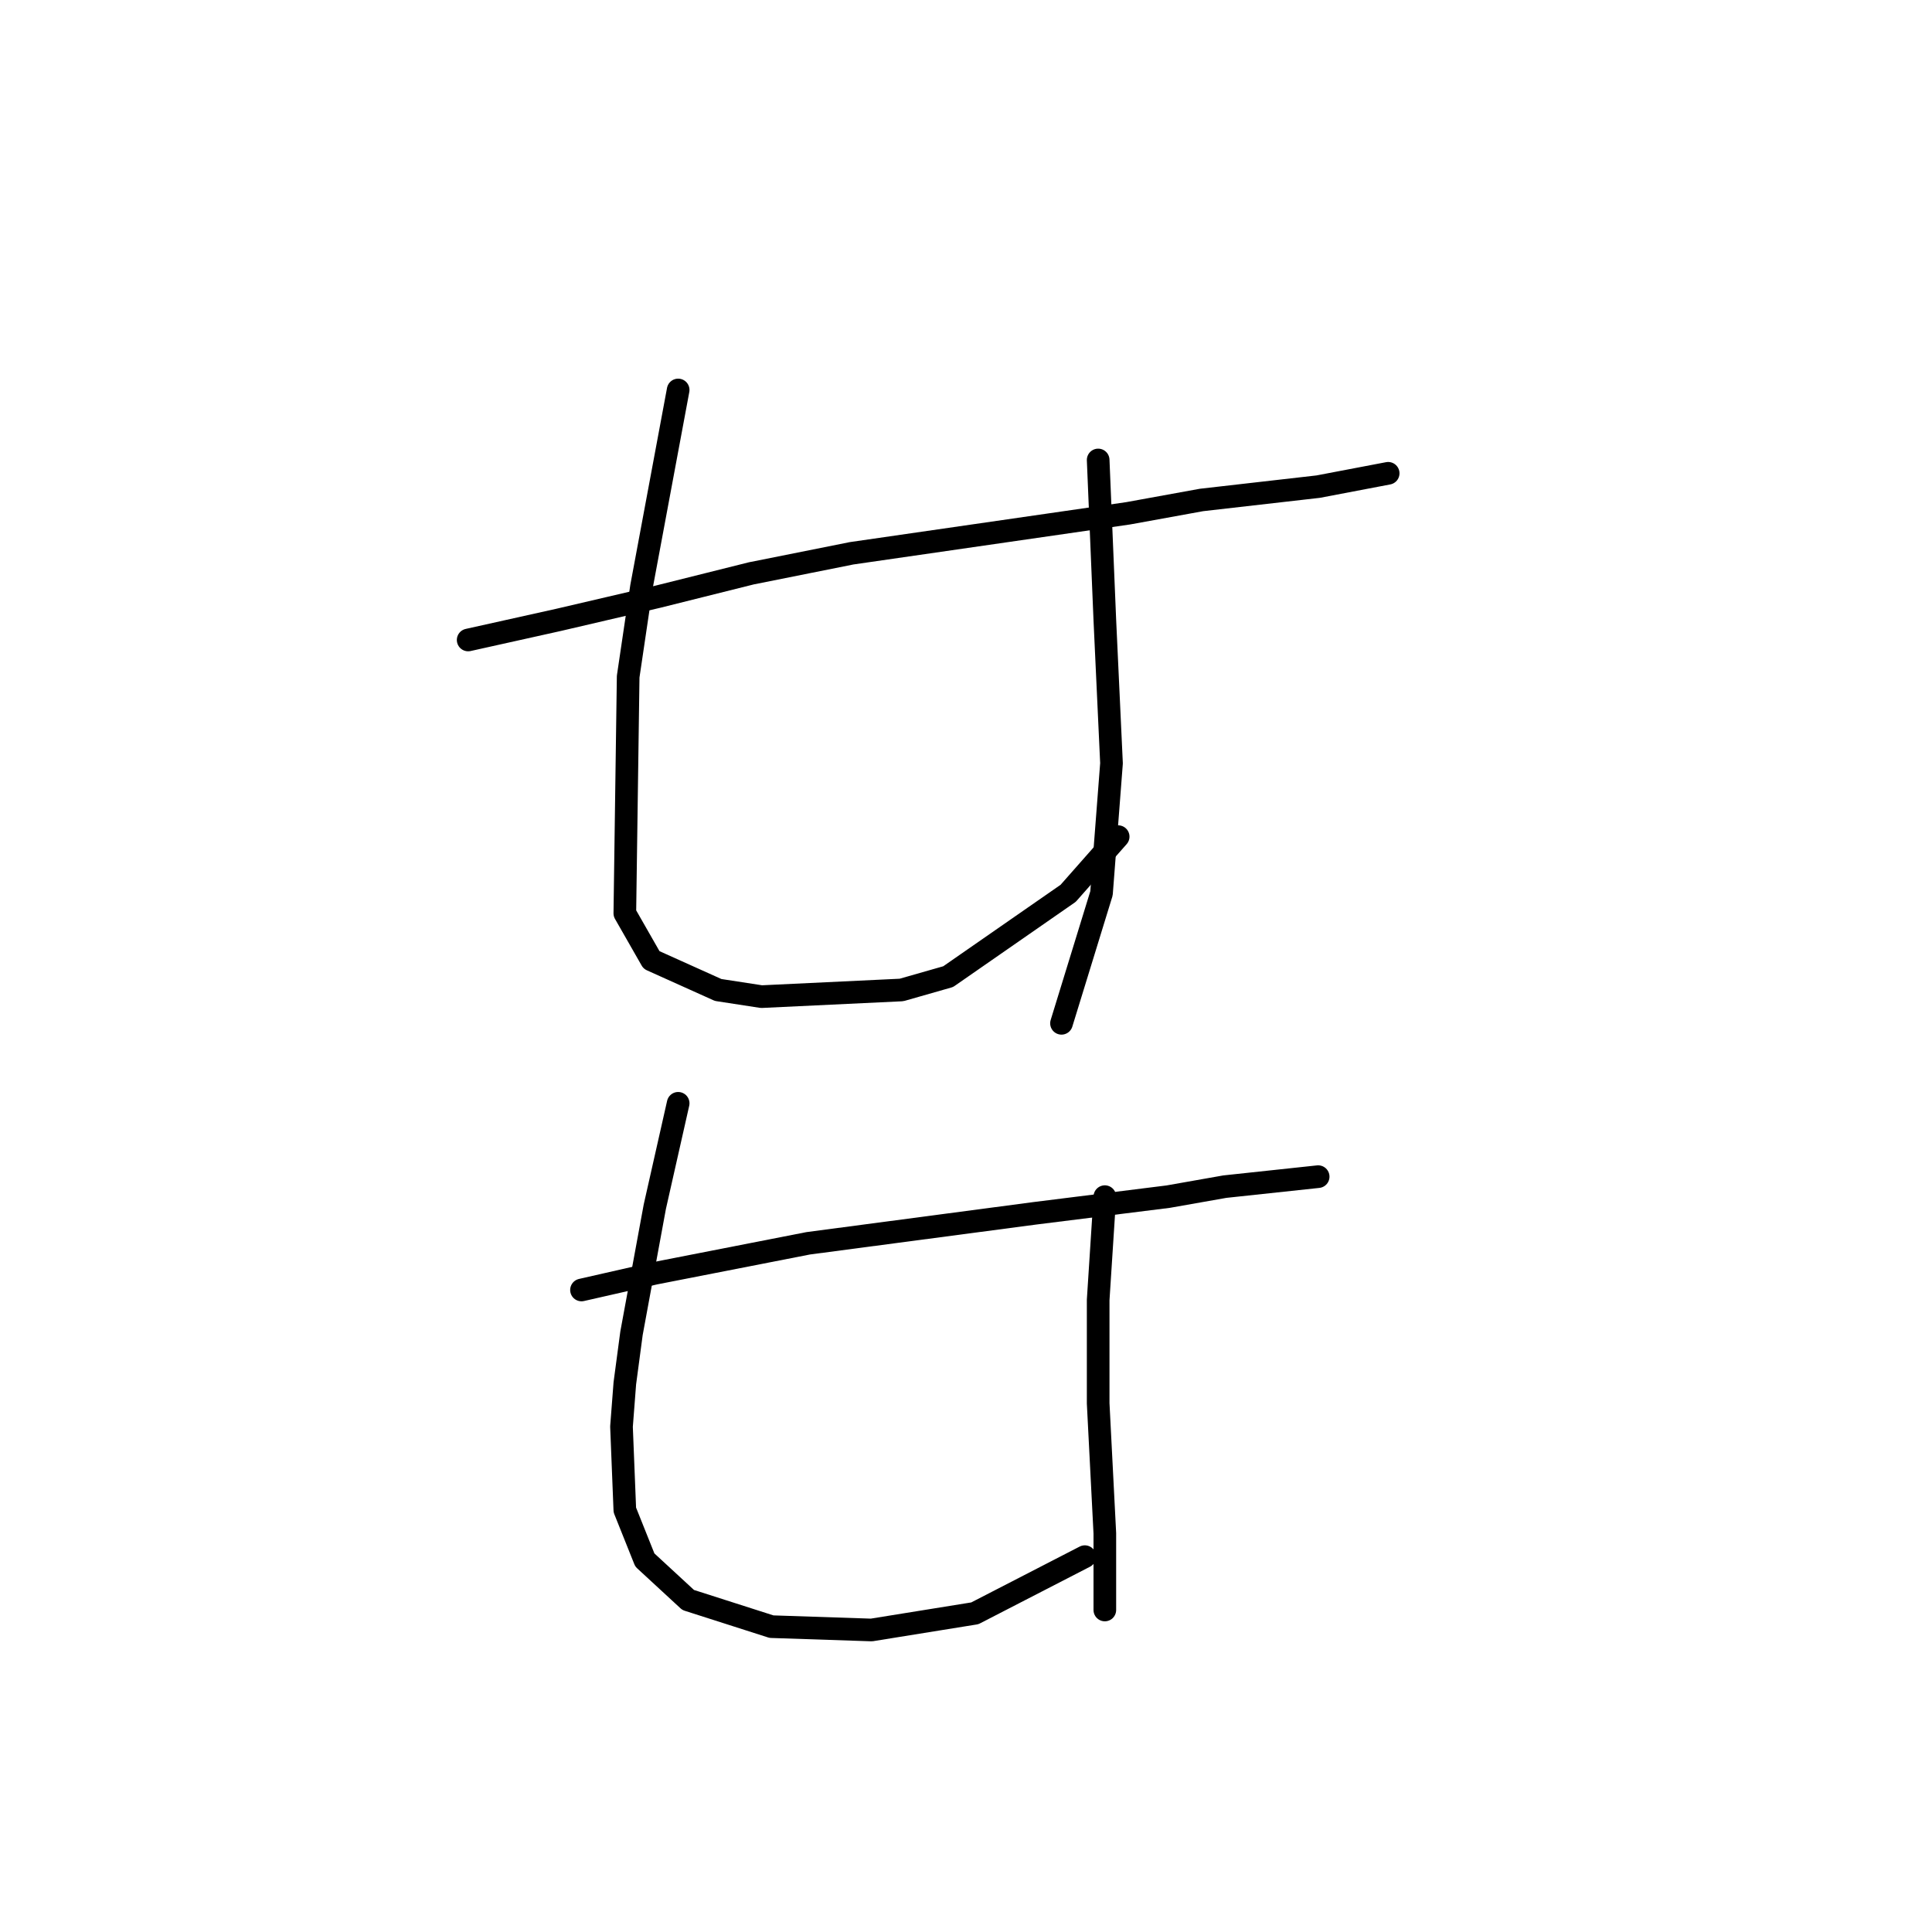<?xml version="1.0" standalone="no"?>
    <svg width="256" height="256" xmlns="http://www.w3.org/2000/svg" version="1.1">
    <polyline stroke="black" stroke-width="3" stroke-linecap="round" fill="transparent" stroke-linejoin="round" points="62.034 84.8 73.959 82.149 87.21 79.058 99.577 75.966 112.828 73.316 149.488 68.015 159.205 66.249 174.664 64.482 183.94 62.715 183.94 62.715 " />
        <polyline stroke="black" stroke-width="3" stroke-linecap="round" fill="transparent" stroke-linejoin="round" points="89.86 51.673 85.002 77.733 83.235 89.658 82.793 121.018 86.327 127.202 95.16 131.177 100.902 132.06 119.453 131.177 125.637 129.41 141.538 118.368 148.163 110.859 148.163 110.859 " />
        <polyline stroke="black" stroke-width="3" stroke-linecap="round" fill="transparent" stroke-linejoin="round" points="145.513 60.948 146.396 82.149 147.28 101.142 145.955 118.368 140.654 135.594 140.654 135.594 " />
        <polyline stroke="black" stroke-width="3" stroke-linecap="round" fill="transparent" stroke-linejoin="round" points="77.051 170.929 86.768 168.721 107.086 164.745 137.121 160.77 154.788 158.562 162.297 157.237 174.664 155.912 174.664 155.912 " />
        <polyline stroke="black" stroke-width="3" stroke-linecap="round" fill="transparent" stroke-linejoin="round" points="89.86 146.194 86.768 159.887 83.676 176.671 82.793 183.296 82.351 189.038 82.793 200.08 85.443 206.706 91.185 212.006 102.227 215.54 115.478 215.981 129.17 213.773 143.746 206.264 143.746 206.264 " />
        <polyline stroke="black" stroke-width="3" stroke-linecap="round" fill="transparent" stroke-linejoin="round" points="146.396 158.562 145.513 172.254 145.513 185.946 146.396 203.172 146.396 213.331 146.396 213.331 " />
        </svg>
